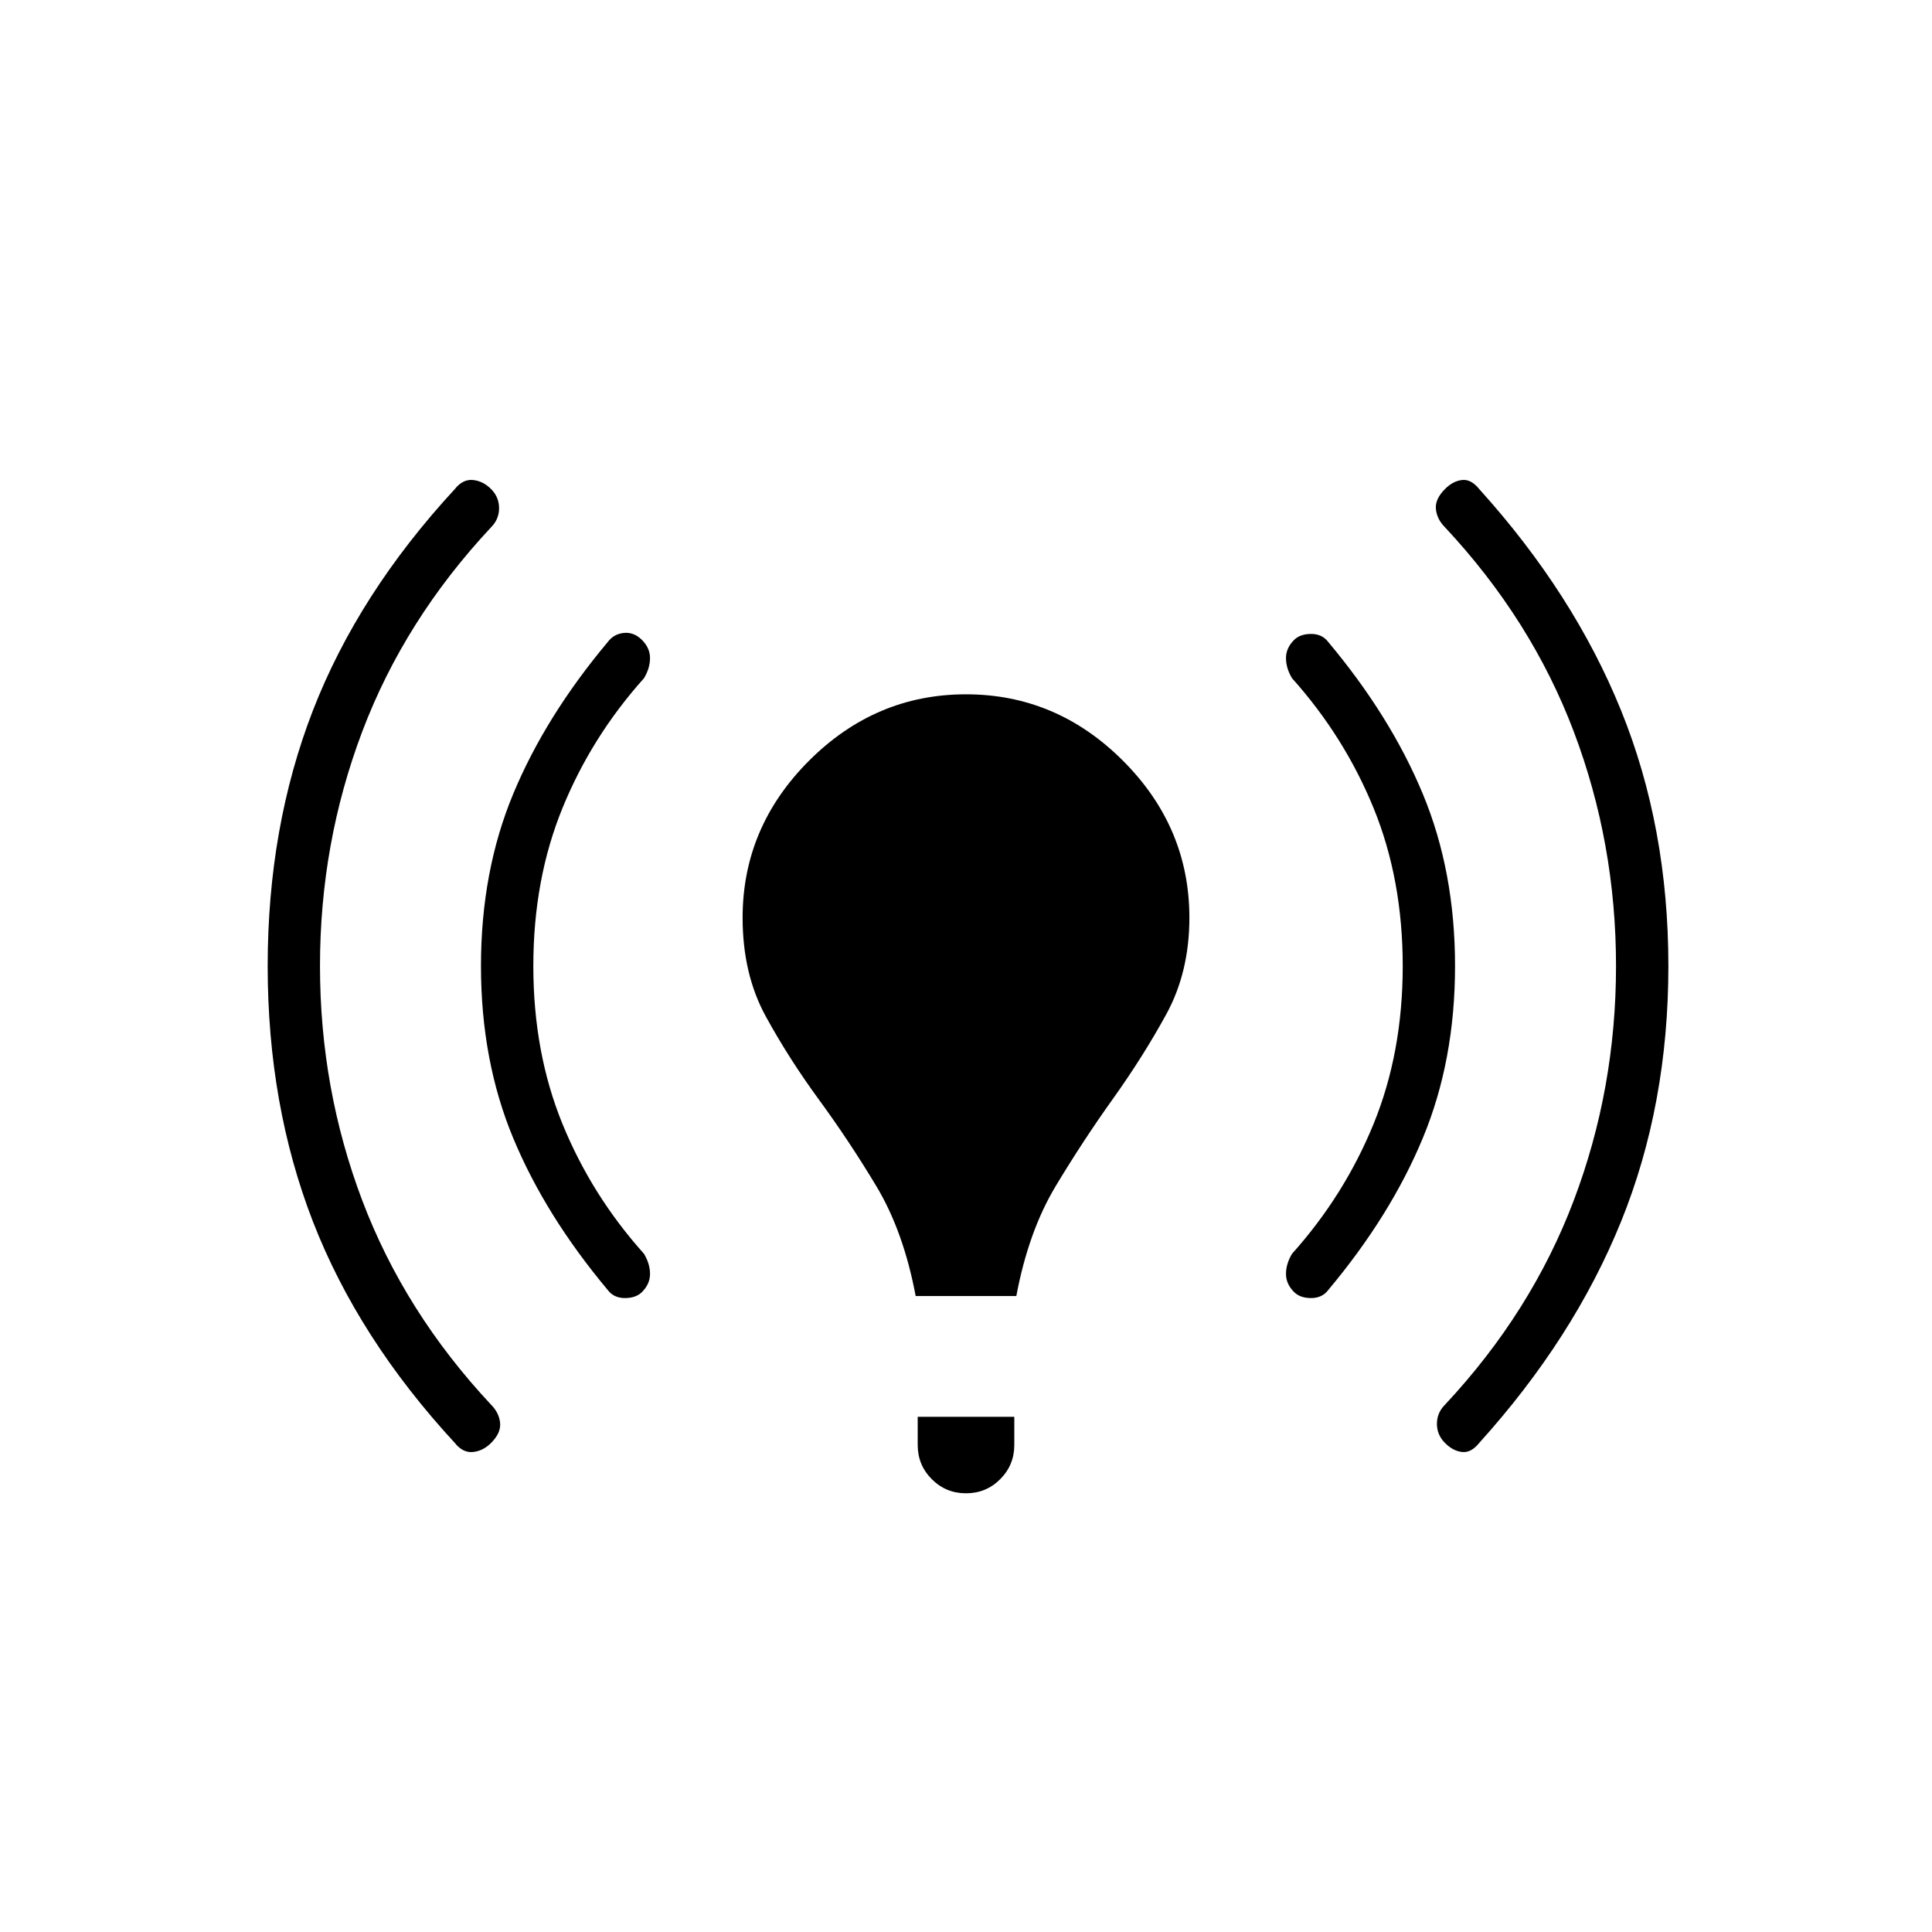<svg xmlns="http://www.w3.org/2000/svg" height="40" width="40"><path d="M18.958 26.833q-.25-1.333-.812-2.271-.563-.937-1.188-1.791-.625-.854-1.104-1.729-.479-.875-.479-2.042 0-1.875 1.375-3.25T20 14.375q1.875 0 3.25 1.375T24.625 19q0 1.125-.479 2t-1.104 1.75q-.625.875-1.188 1.812-.562.938-.812 2.271ZM20 30.917q-.417 0-.708-.292-.292-.292-.292-.708v-.584h2v.584q0 .416-.292.708-.291.292-.708.292Zm9.917-1.042q-.167-.167-.167-.396t.167-.396q1.791-1.916 2.666-4.229.875-2.312.875-4.854 0-2.542-.875-4.854-.875-2.313-2.666-4.229-.167-.167-.188-.375-.021-.209.188-.417.166-.167.354-.187.187-.021.354.187 1.958 2.167 2.937 4.583.98 2.417.98 5.292t-.98 5.292q-.979 2.416-2.937 4.583-.167.208-.354.187-.188-.02-.354-.187Zm-20.5 0q-2-2.167-2.938-4.583-.937-2.417-.937-5.292t.937-5.292q.938-2.416 2.938-4.583.166-.208.375-.187.208.02.375.187.166.167.166.396t-.166.396Q8.375 12.833 7.5 15.146 6.625 17.458 6.625 20q0 2.542.875 4.854.875 2.313 2.667 4.229.166.167.187.375.021.209-.187.417-.167.167-.375.187-.209.021-.375-.187Zm17.375-3.125q-.167-.167-.167-.375t.125-.417q1.083-1.208 1.688-2.687.604-1.479.604-3.271 0-1.792-.604-3.271-.605-1.479-1.688-2.687-.125-.209-.125-.417t.167-.375q.125-.125.354-.125.229 0 .354.167 1.292 1.541 1.958 3.146.667 1.604.667 3.562 0 1.958-.667 3.562-.666 1.605-1.958 3.146-.125.167-.354.167-.229 0-.354-.125Zm-14.209-.042q-1.291-1.541-1.958-3.146-.667-1.604-.667-3.562 0-1.958.667-3.562.667-1.605 1.958-3.146.125-.167.334-.188.208-.021.375.146.166.167.166.375t-.125.417q-1.083 1.208-1.687 2.687-.604 1.479-.604 3.271 0 1.792.604 3.271.604 1.479 1.687 2.687.125.209.125.417t-.166.375q-.125.125-.354.125-.23 0-.355-.167Z"/></svg>